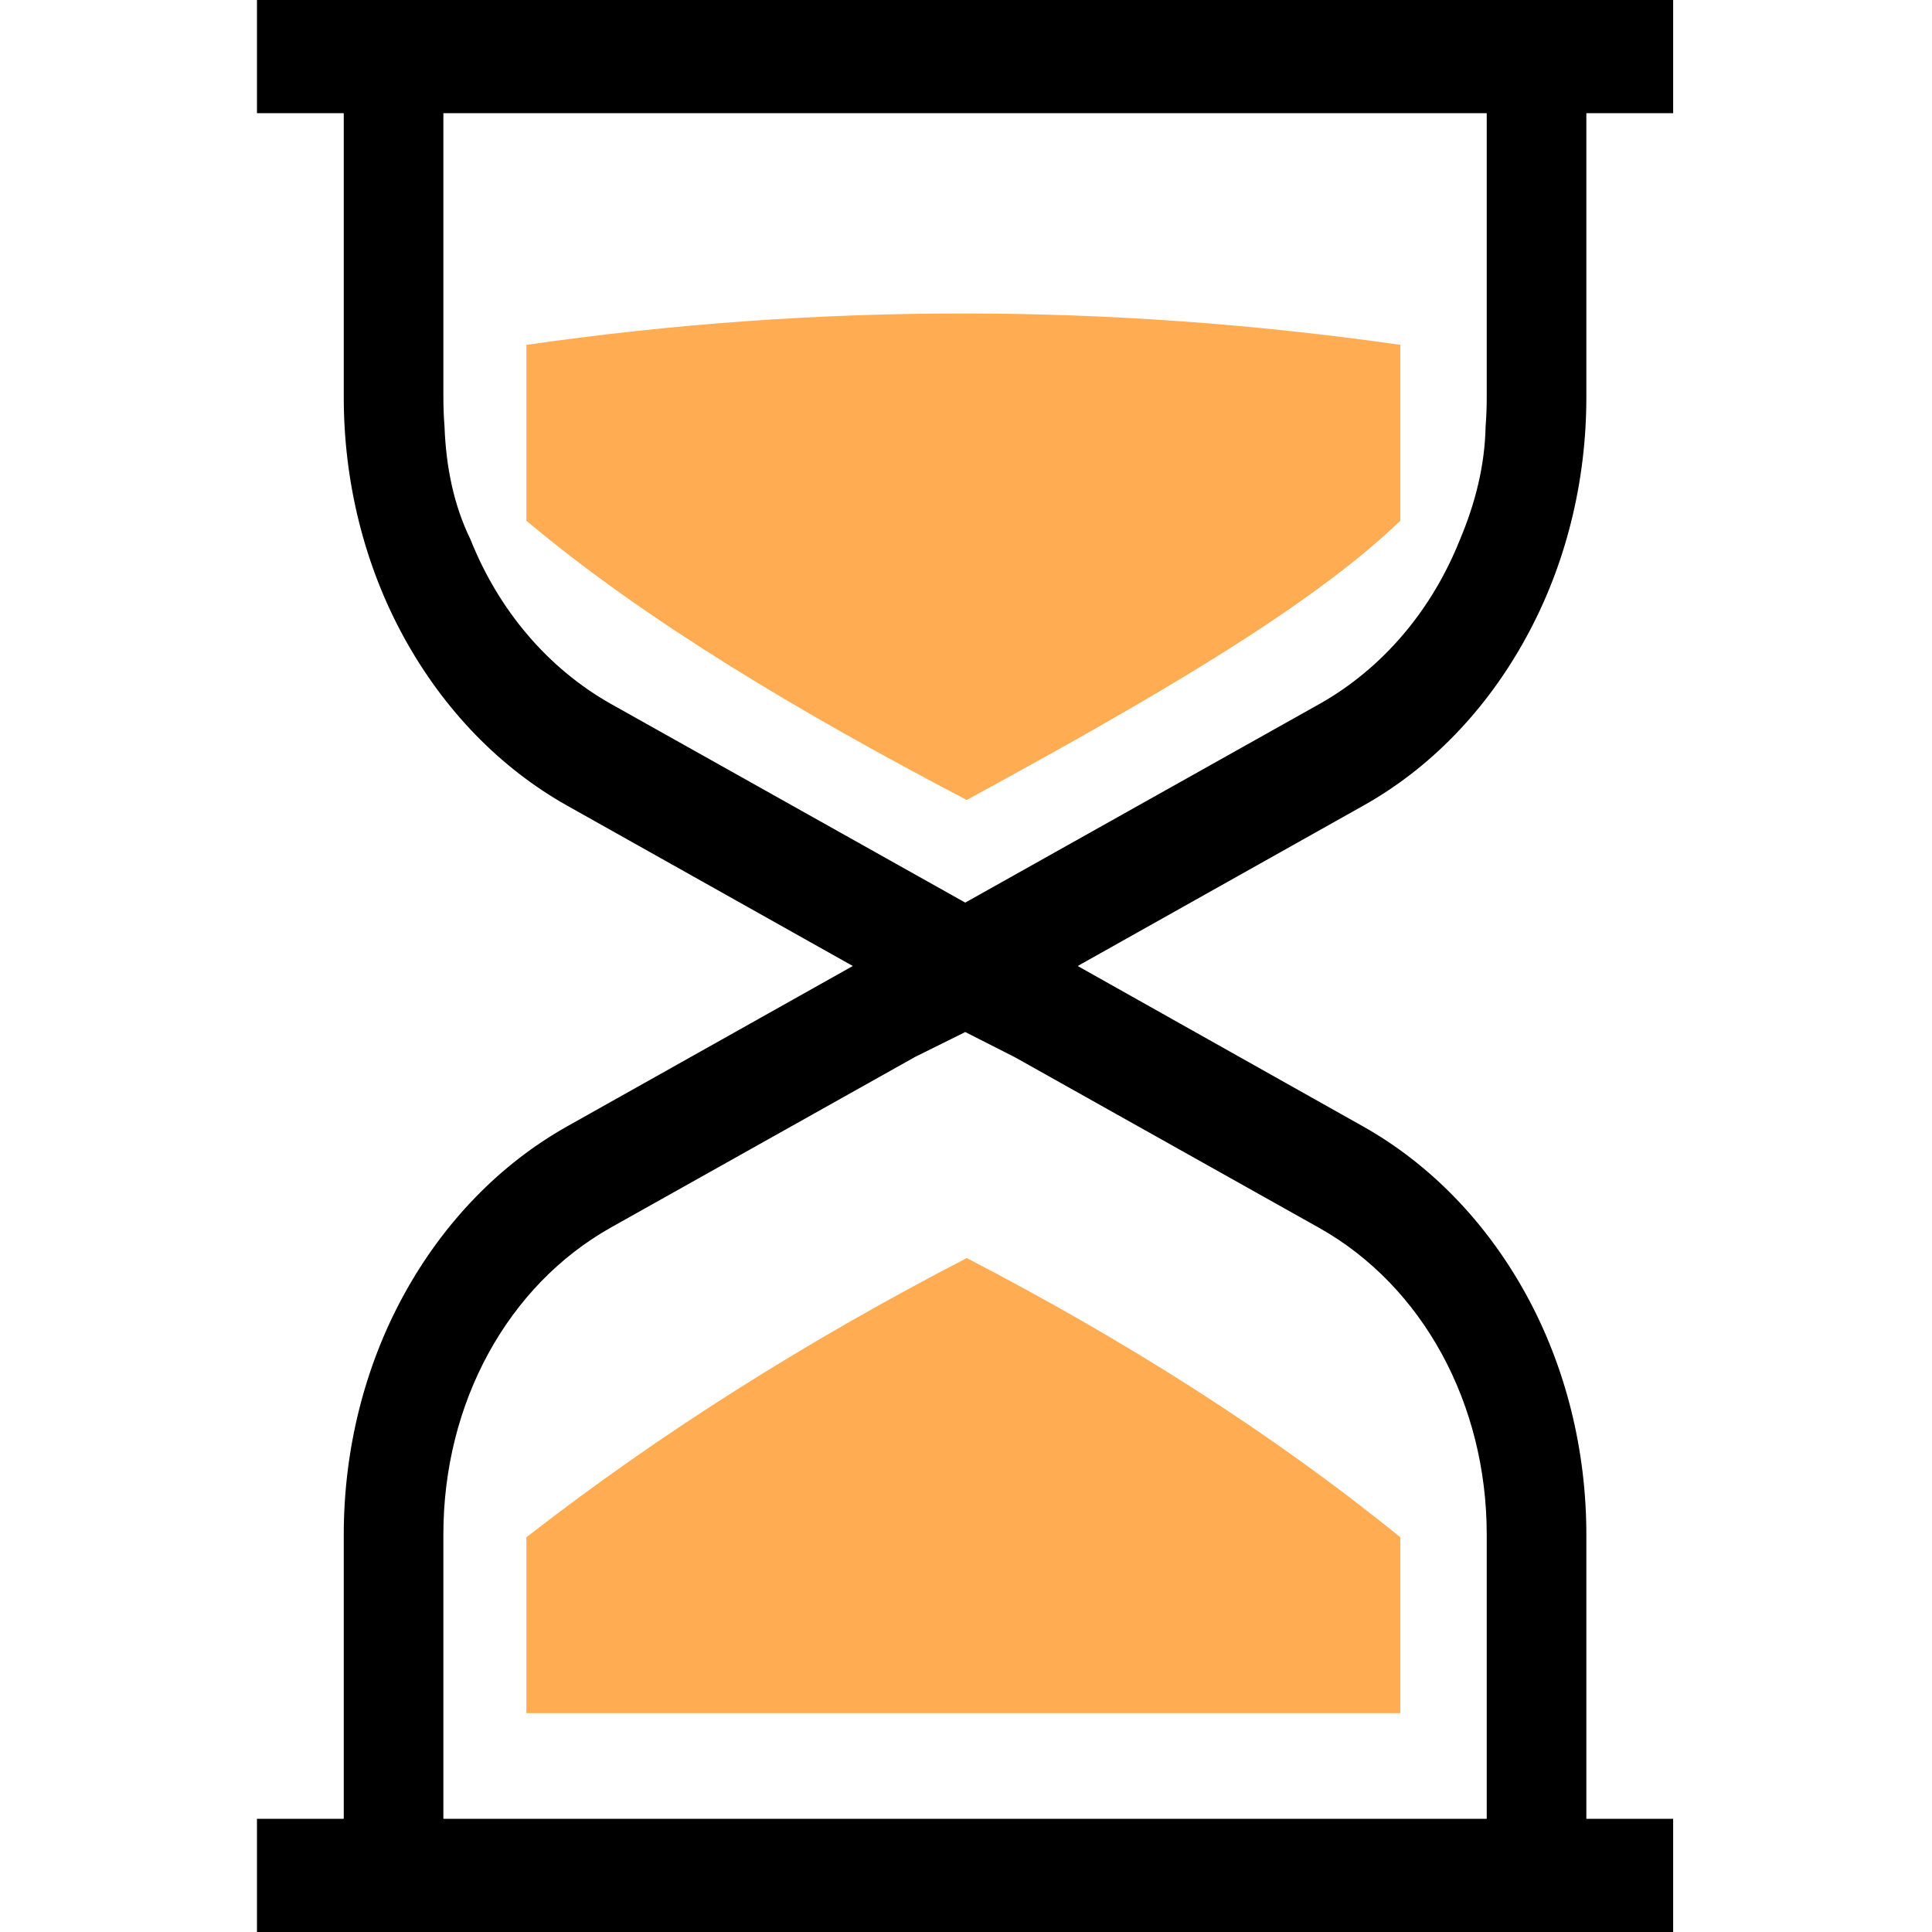 <?xml version="1.0" encoding="utf-8"?>
<!-- Generator: Adobe Illustrator 23.0.2, SVG Export Plug-In . SVG Version: 6.00 Build 0)  -->
<svg version="1.1" id="Layer_1" xmlns="http://www.w3.org/2000/svg" xmlns:xlink="http://www.w3.org/1999/xlink" x="0px" y="0px"
	 viewBox="0 0 512 512" style="enable-background:new 0 0 512 512;" xml:space="preserve">
<style type="text/css">
	.st0{fill:#FFAC52;}
</style>
<path class="st0" d="M371.2,454H139.5v-46.6c35.3-27.5,74.4-52.1,116.7-74c42.2,21.9,80.8,46.3,114.9,74V454z"/>
<path class="st0" d="M371.2,91.4c-77.6-11.1-154.8-11.1-231.7,0V138c31.2,26.2,71.8,50.5,116.7,74c46.2-25.2,90.3-50.3,114.9-74
	V91.4z"/>
<path d="M404.4,169c10.5-19.1,16-41.2,16-63.7V30h23V0H68.1v30h23v75.3c0,22.5,5.5,44.6,16,63.7c10.5,19.1,25.4,34.5,43.2,44.5
	L226,256l-75.7,42.5c-17.8,10-32.7,25.4-43.2,44.5c-10.5,19.1-16,41.2-16,63.7V482h-23v30h375.3v-30h-23v-75.3
	c0-22.5-5.5-44.6-16-63.7c-10.5-19.1-25.4-34.5-43.2-44.5L285.6,256l75.7-42.5C379,203.6,393.9,188.2,404.4,169z M255.8,273.5
	l13.2,6.7l80.6,45.2c27.4,15.4,44.4,46.5,44.4,81.3v40v12V482H117.5v-35.4v-40c0-34.8,17-65.9,44.4-81.3l80.6-45.2L255.8,273.5z
	 M256.6,272.7 M117.8,113c-0.2-2.5-0.3-5.1-0.3-7.7V30H394v75.3c0,2.6-0.1,5.1-0.3,7.7c-0.2,10.3-2.7,20.3-6.8,30
	c-7.4,18.6-20.4,34.1-37.3,43.6l-93.8,52.6L162,186.6c-16.9-9.5-29.9-25-37.3-43.6C120.3,134,118.2,123.9,117.8,113z"/>
</svg>
